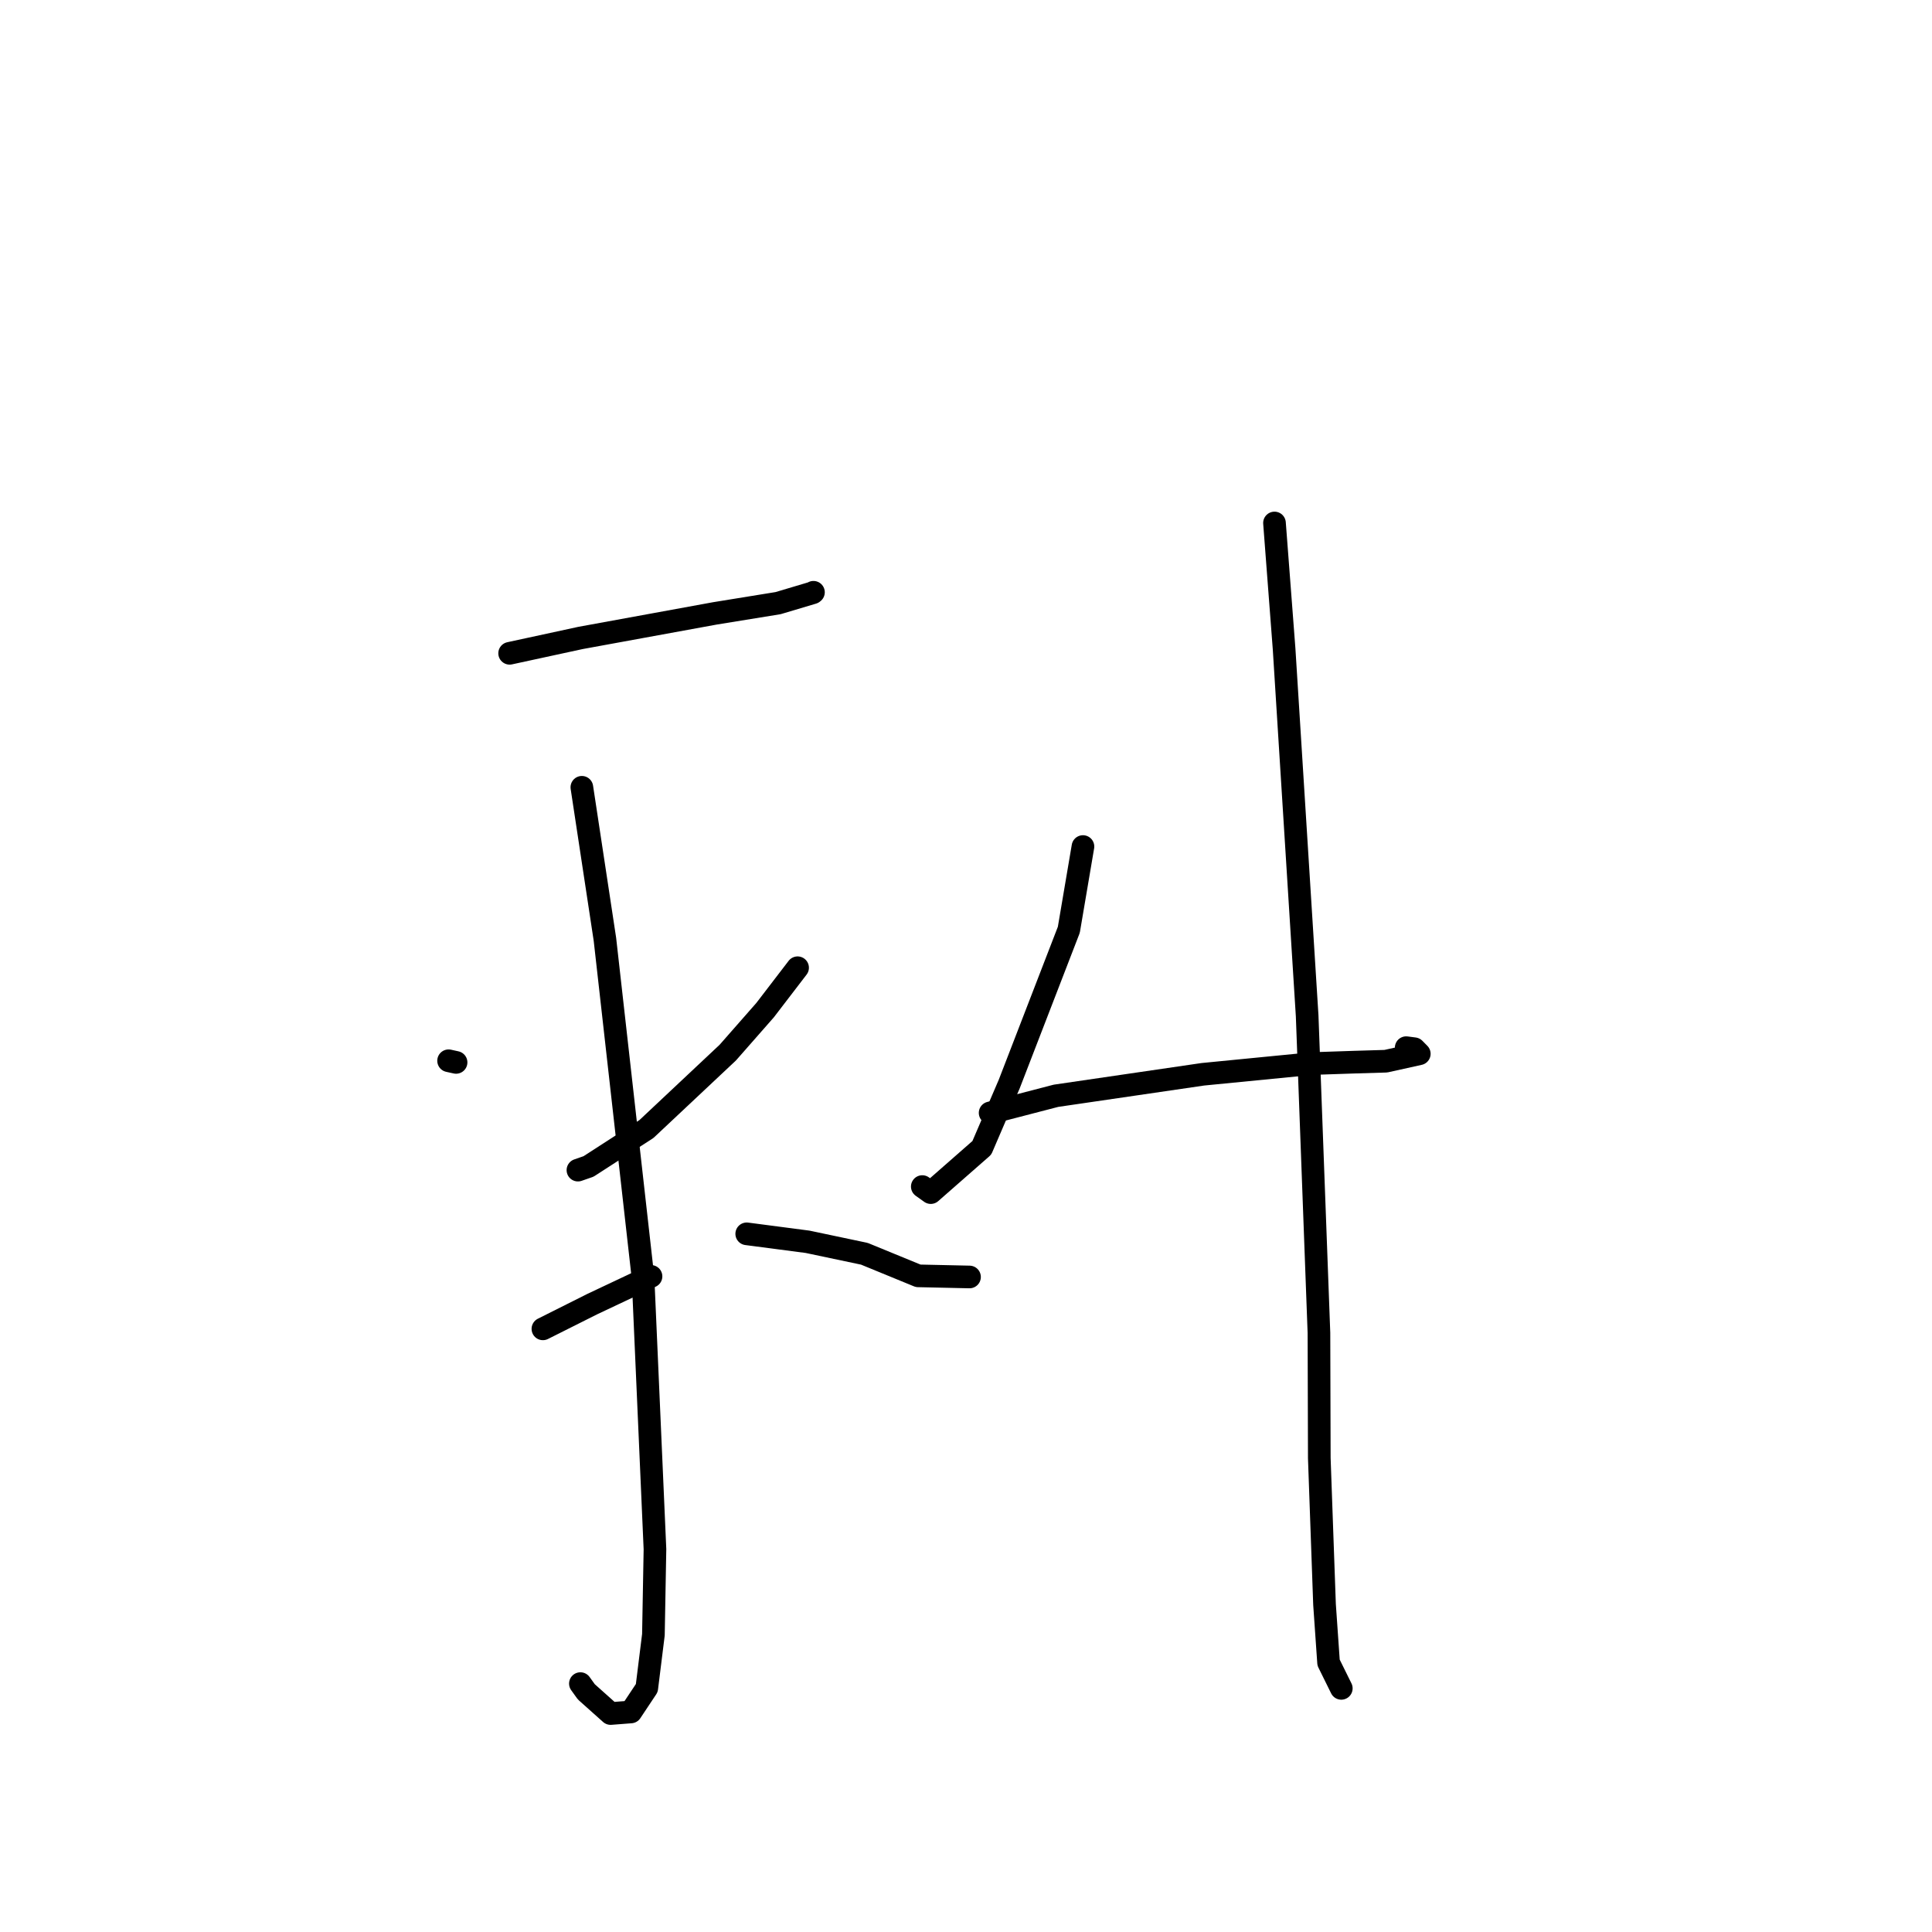<?xml version="1.0" standalone="no"?>
    <svg width="256" height="256" xmlns="http://www.w3.org/2000/svg" version="1.1">
    <polyline stroke="black" stroke-width="3" stroke-linecap="round" fill="transparent" stroke-linejoin="round" points="67.529 86.566 76.914 84.533 94.729 81.277 103.101 79.918 107.703 78.546 107.774 78.49 107.787 78.479 " />
        <polyline stroke="black" stroke-width="3" stroke-linecap="round" fill="transparent" stroke-linejoin="round" points="77.099 104.32 80.155 124.463 85.207 169.341 86.786 205.275 86.58 216.609 85.702 223.677 83.596 226.844 80.909 227.052 79.518 225.81 77.69 224.176 76.905 223.086 " />
        <polyline stroke="black" stroke-width="3" stroke-linecap="round" fill="transparent" stroke-linejoin="round" points="59.44 140.556 60.432 140.774 " />
        <polyline stroke="black" stroke-width="3" stroke-linecap="round" fill="transparent" stroke-linejoin="round" points="71.938 176.081 78.484 172.798 85.702 169.391 86.263 169.126 " />
        <polyline stroke="black" stroke-width="3" stroke-linecap="round" fill="transparent" stroke-linejoin="round" points="105.686 128.23 101.378 133.85 96.436 139.476 85.653 149.605 77.982 154.56 76.579 155.048 " />
        <polyline stroke="black" stroke-width="3" stroke-linecap="round" fill="transparent" stroke-linejoin="round" points="98.945 163.488 107.013 164.545 114.536 166.131 121.663 169.056 128.002 169.195 128.466 169.206 " />
        <polyline stroke="black" stroke-width="3" stroke-linecap="round" fill="transparent" stroke-linejoin="round" points="143.497 112.171 141.625 123.201 133.728 143.643 130.098 152.093 123.331 158.027 122.209 157.226 " />
        <polyline stroke="black" stroke-width="3" stroke-linecap="round" fill="transparent" stroke-linejoin="round" points="131.197 147.464 139.922 145.197 159.393 142.347 173.865 140.928 179.486 140.739 183.626 140.616 188.064 139.632 187.402 138.962 186.328 138.821 " />
        <polyline stroke="black" stroke-width="3" stroke-linecap="round" fill="transparent" stroke-linejoin="round" points="168.876 69.298 170.149 85.975 173.205 134.612 174.767 176.623 174.814 193.209 175.507 212.616 176.042 220.303 177.575 223.408 177.729 223.718 " />
        </svg>
